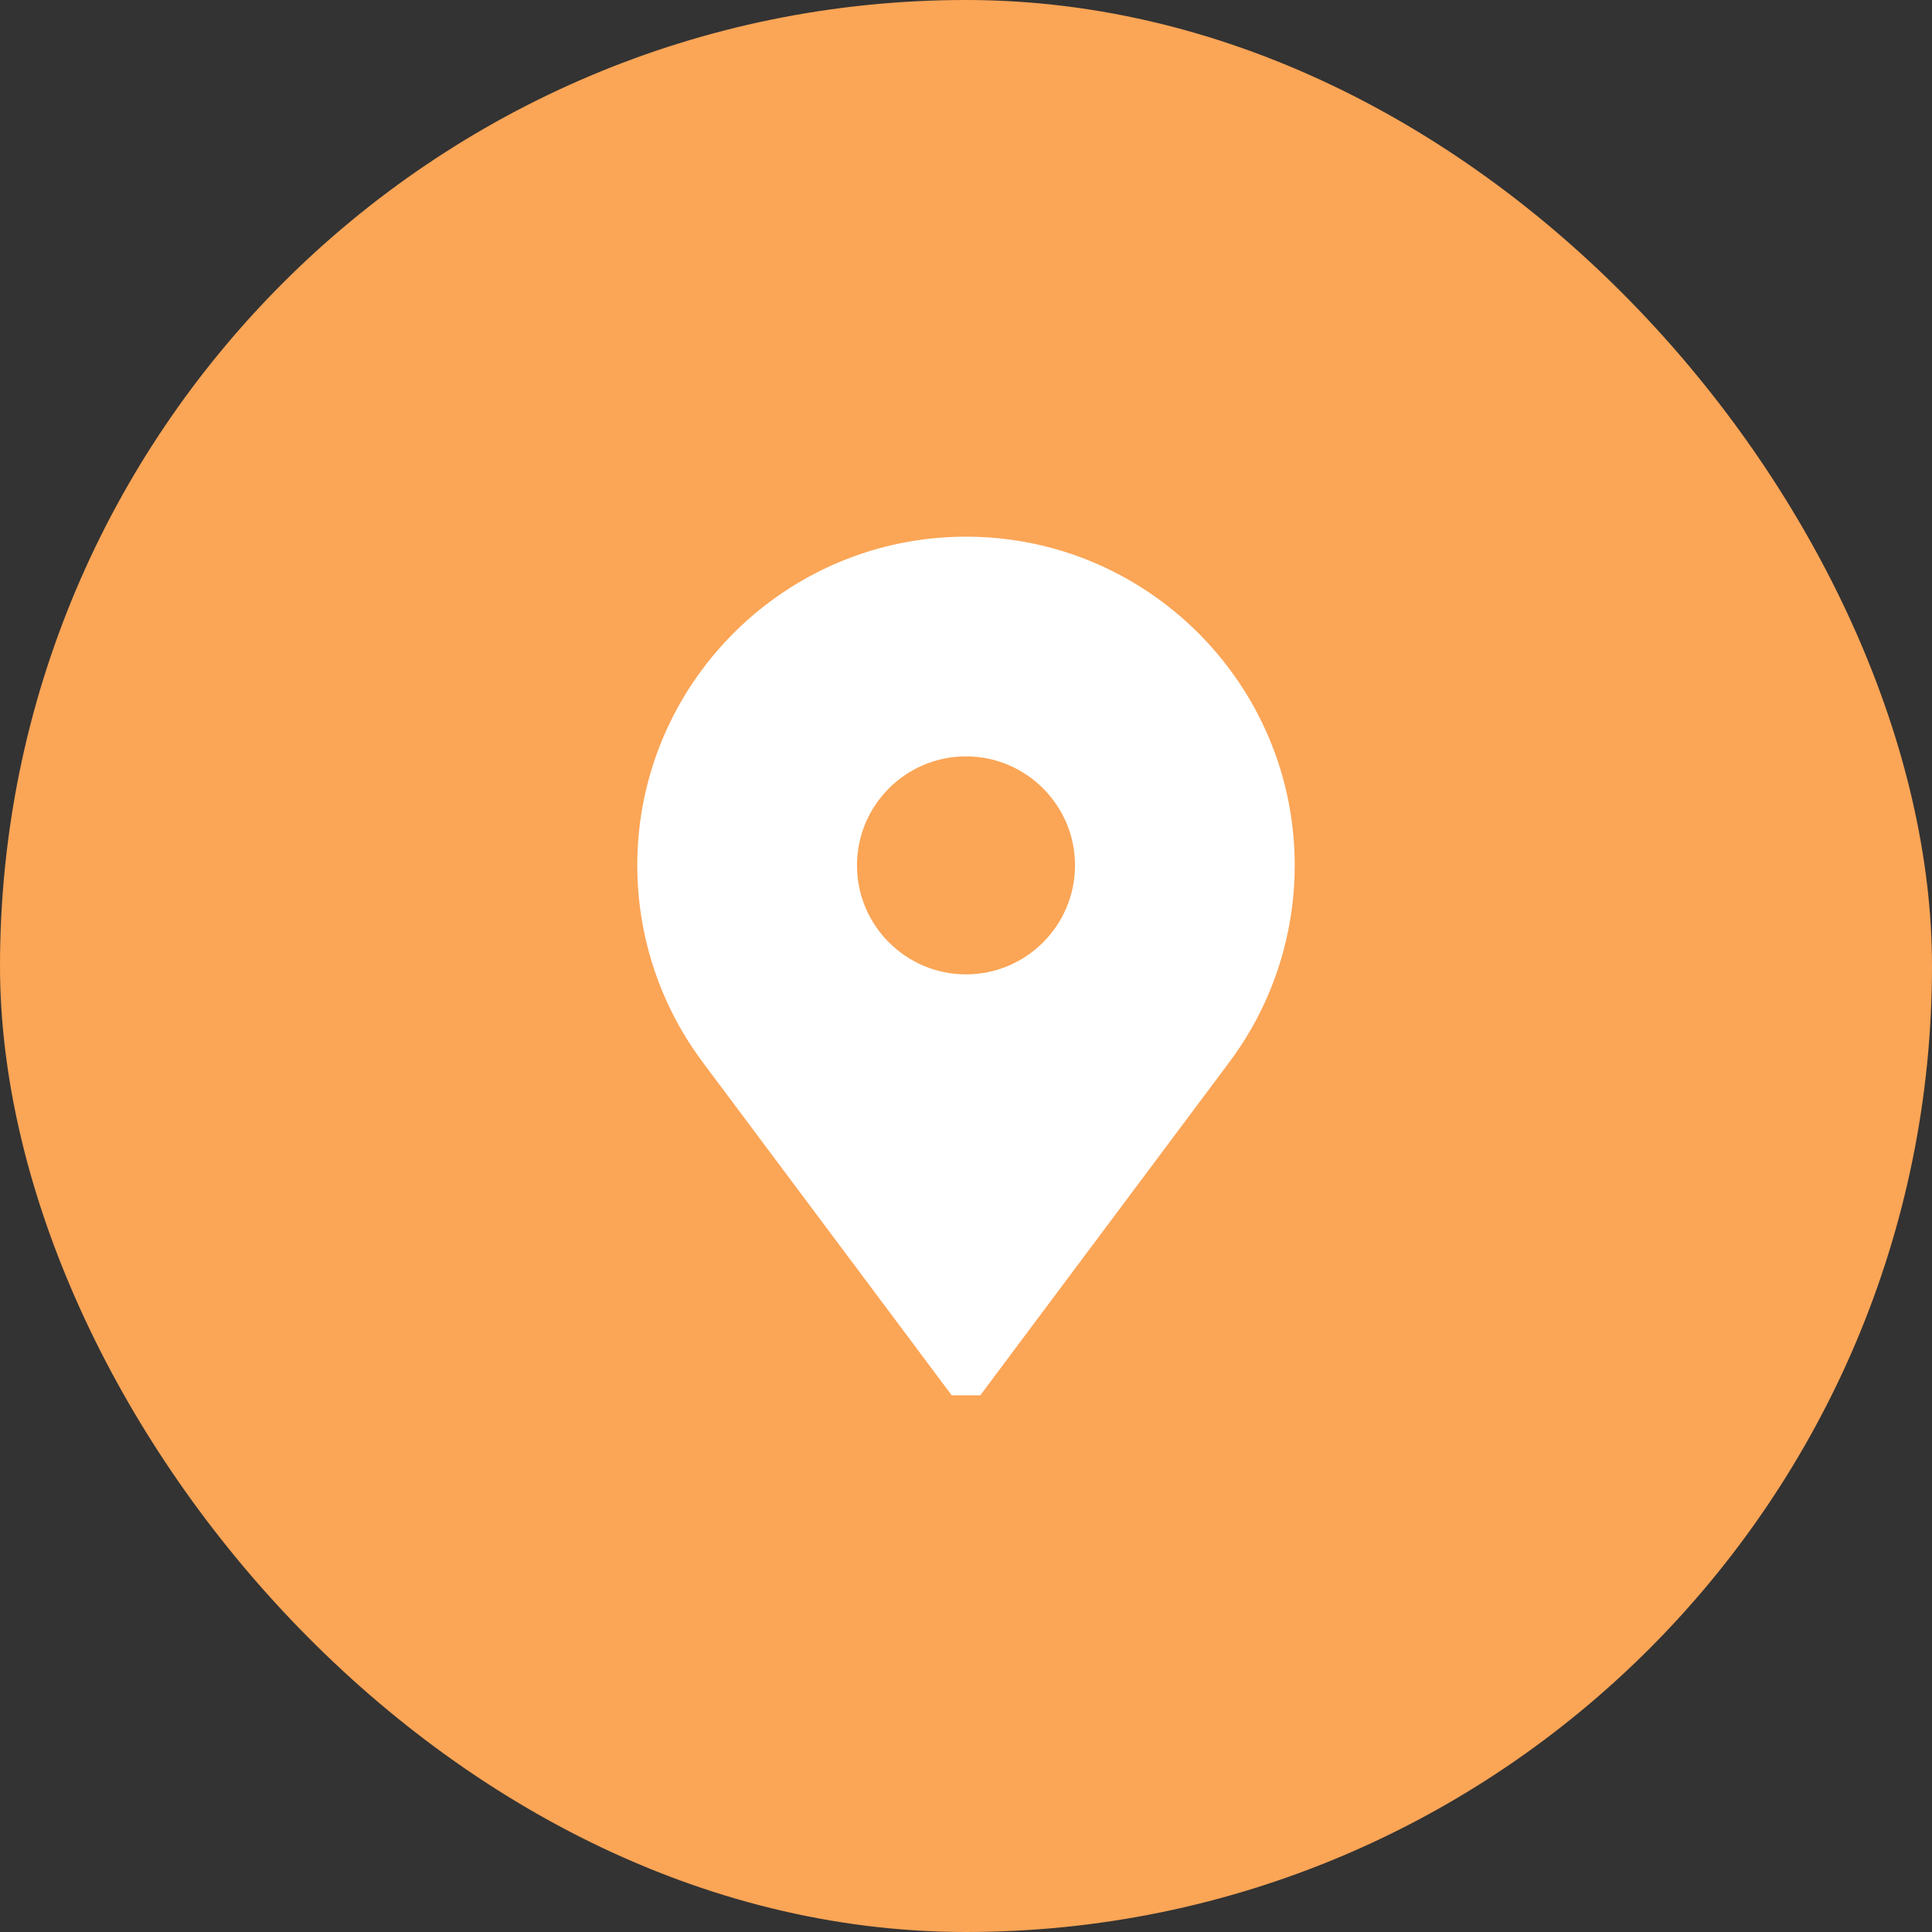 <svg width="54" height="54" viewBox="0 0 54 54" fill="none" xmlns="http://www.w3.org/2000/svg">
<rect x="0" y="0" width="54" height="54" fill="#333333" stroke="none"/>
<rect width="54" height="54" rx="27" fill="#FBA556"/>
<path d="M27 15C21.934 15 17.812 19.122 17.812 24.188C17.812 25.809 18.241 27.403 19.052 28.798C19.24 29.123 19.452 29.44 19.679 29.74L26.601 39H27.399L34.321 29.74C34.548 29.44 34.76 29.123 34.949 28.798C35.759 27.403 36.188 25.809 36.188 24.188C36.188 19.122 32.066 15 27 15ZM27 27.234C25.32 27.234 23.953 25.867 23.953 24.188C23.953 22.508 25.32 21.141 27 21.141C28.68 21.141 30.047 22.508 30.047 24.188C30.047 25.867 28.68 27.234 27 27.234Z" fill="white"/>
</svg>
